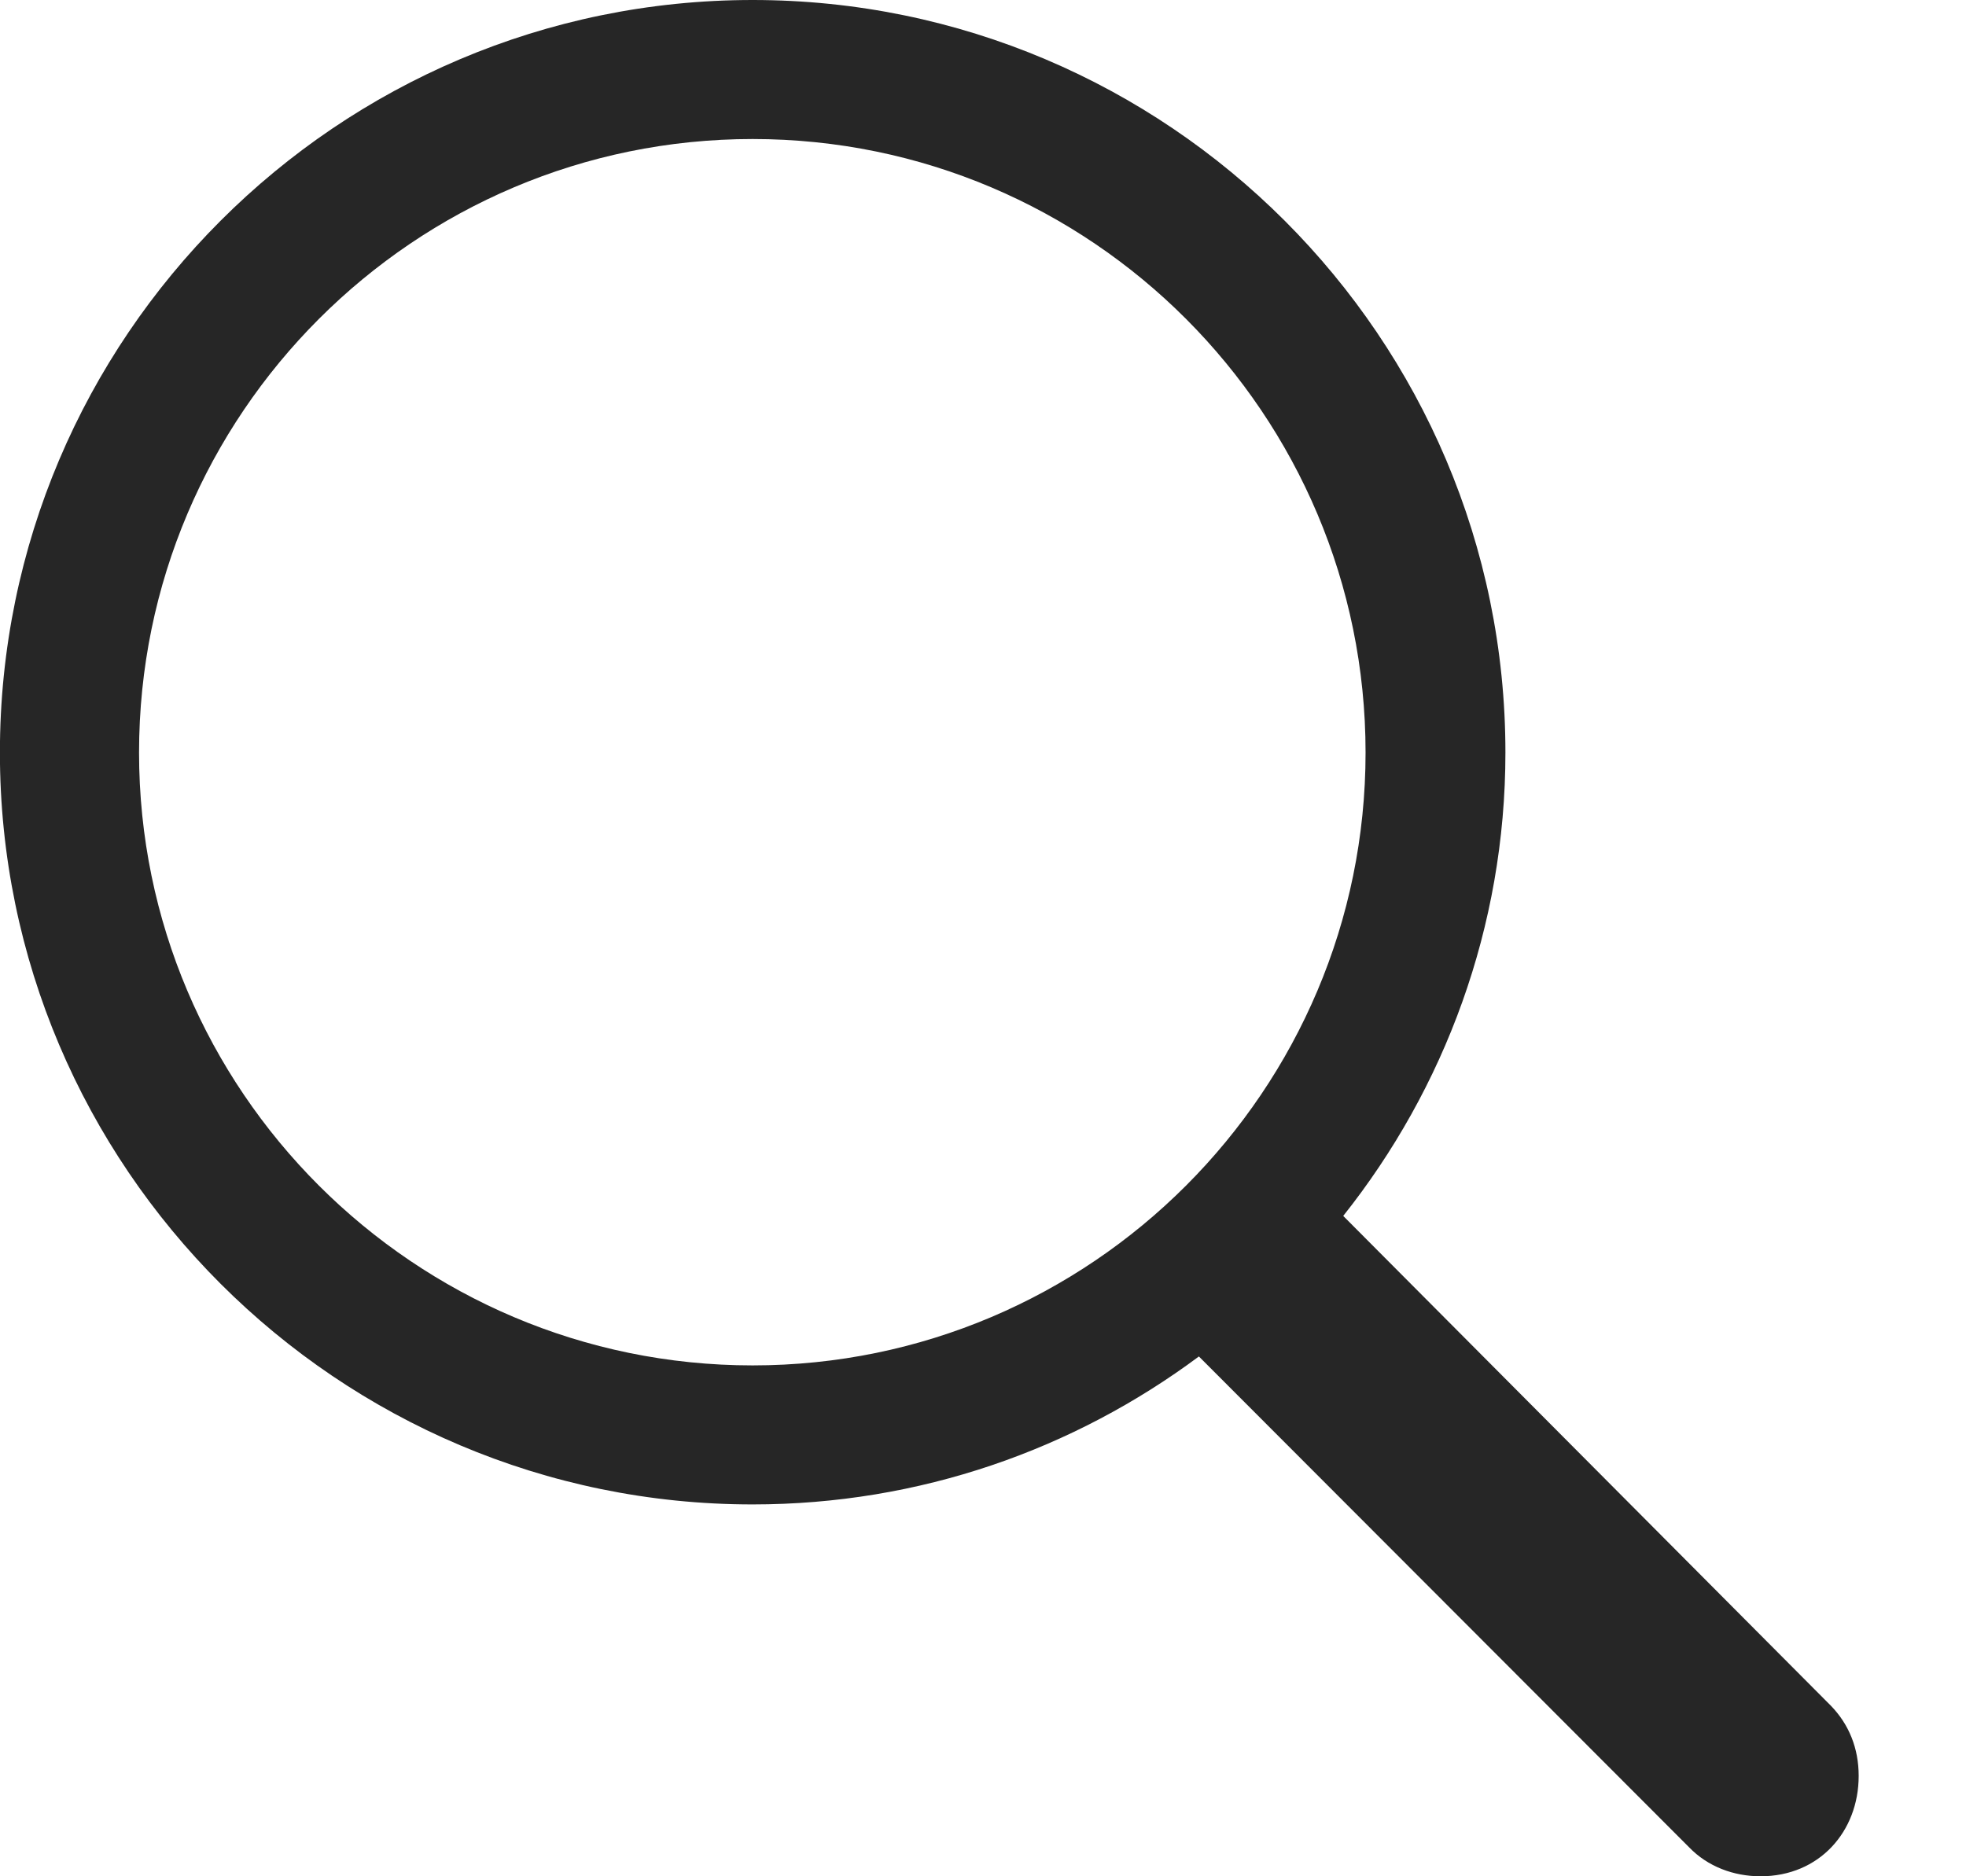 <svg width="22" height="21" viewBox="0 0 22 21" fill="none" xmlns="http://www.w3.org/2000/svg">
<g clip-path="url(#clip0_120_146)">
<path d="M-0.001 8.423C-0.001 13.059 3.778 16.838 8.422 16.838C10.295 16.838 12.018 16.222 13.416 15.182L18.901 20.675C19.11 20.892 19.401 21 19.701 21C20.358 21 20.799 20.5 20.799 19.876C20.799 19.568 20.691 19.302 20.491 19.094L15.031 13.609C16.163 12.185 16.846 10.379 16.846 8.423C16.846 3.779 13.067 0 8.422 0C3.778 0 -0.001 3.779 -0.001 8.423ZM1.556 8.423C1.556 4.636 4.635 1.556 8.422 1.556C12.21 1.556 15.281 4.636 15.281 8.423C15.281 12.202 12.21 15.282 8.422 15.282C4.635 15.282 1.556 12.202 1.556 8.423Z" fill="black" fill-opacity="0.85"/>
</g>
<defs>
<clipPath id="clip0_120_146">
<rect width="21.108" height="21" fill="white"/>
</clipPath>
</defs>
</svg>
